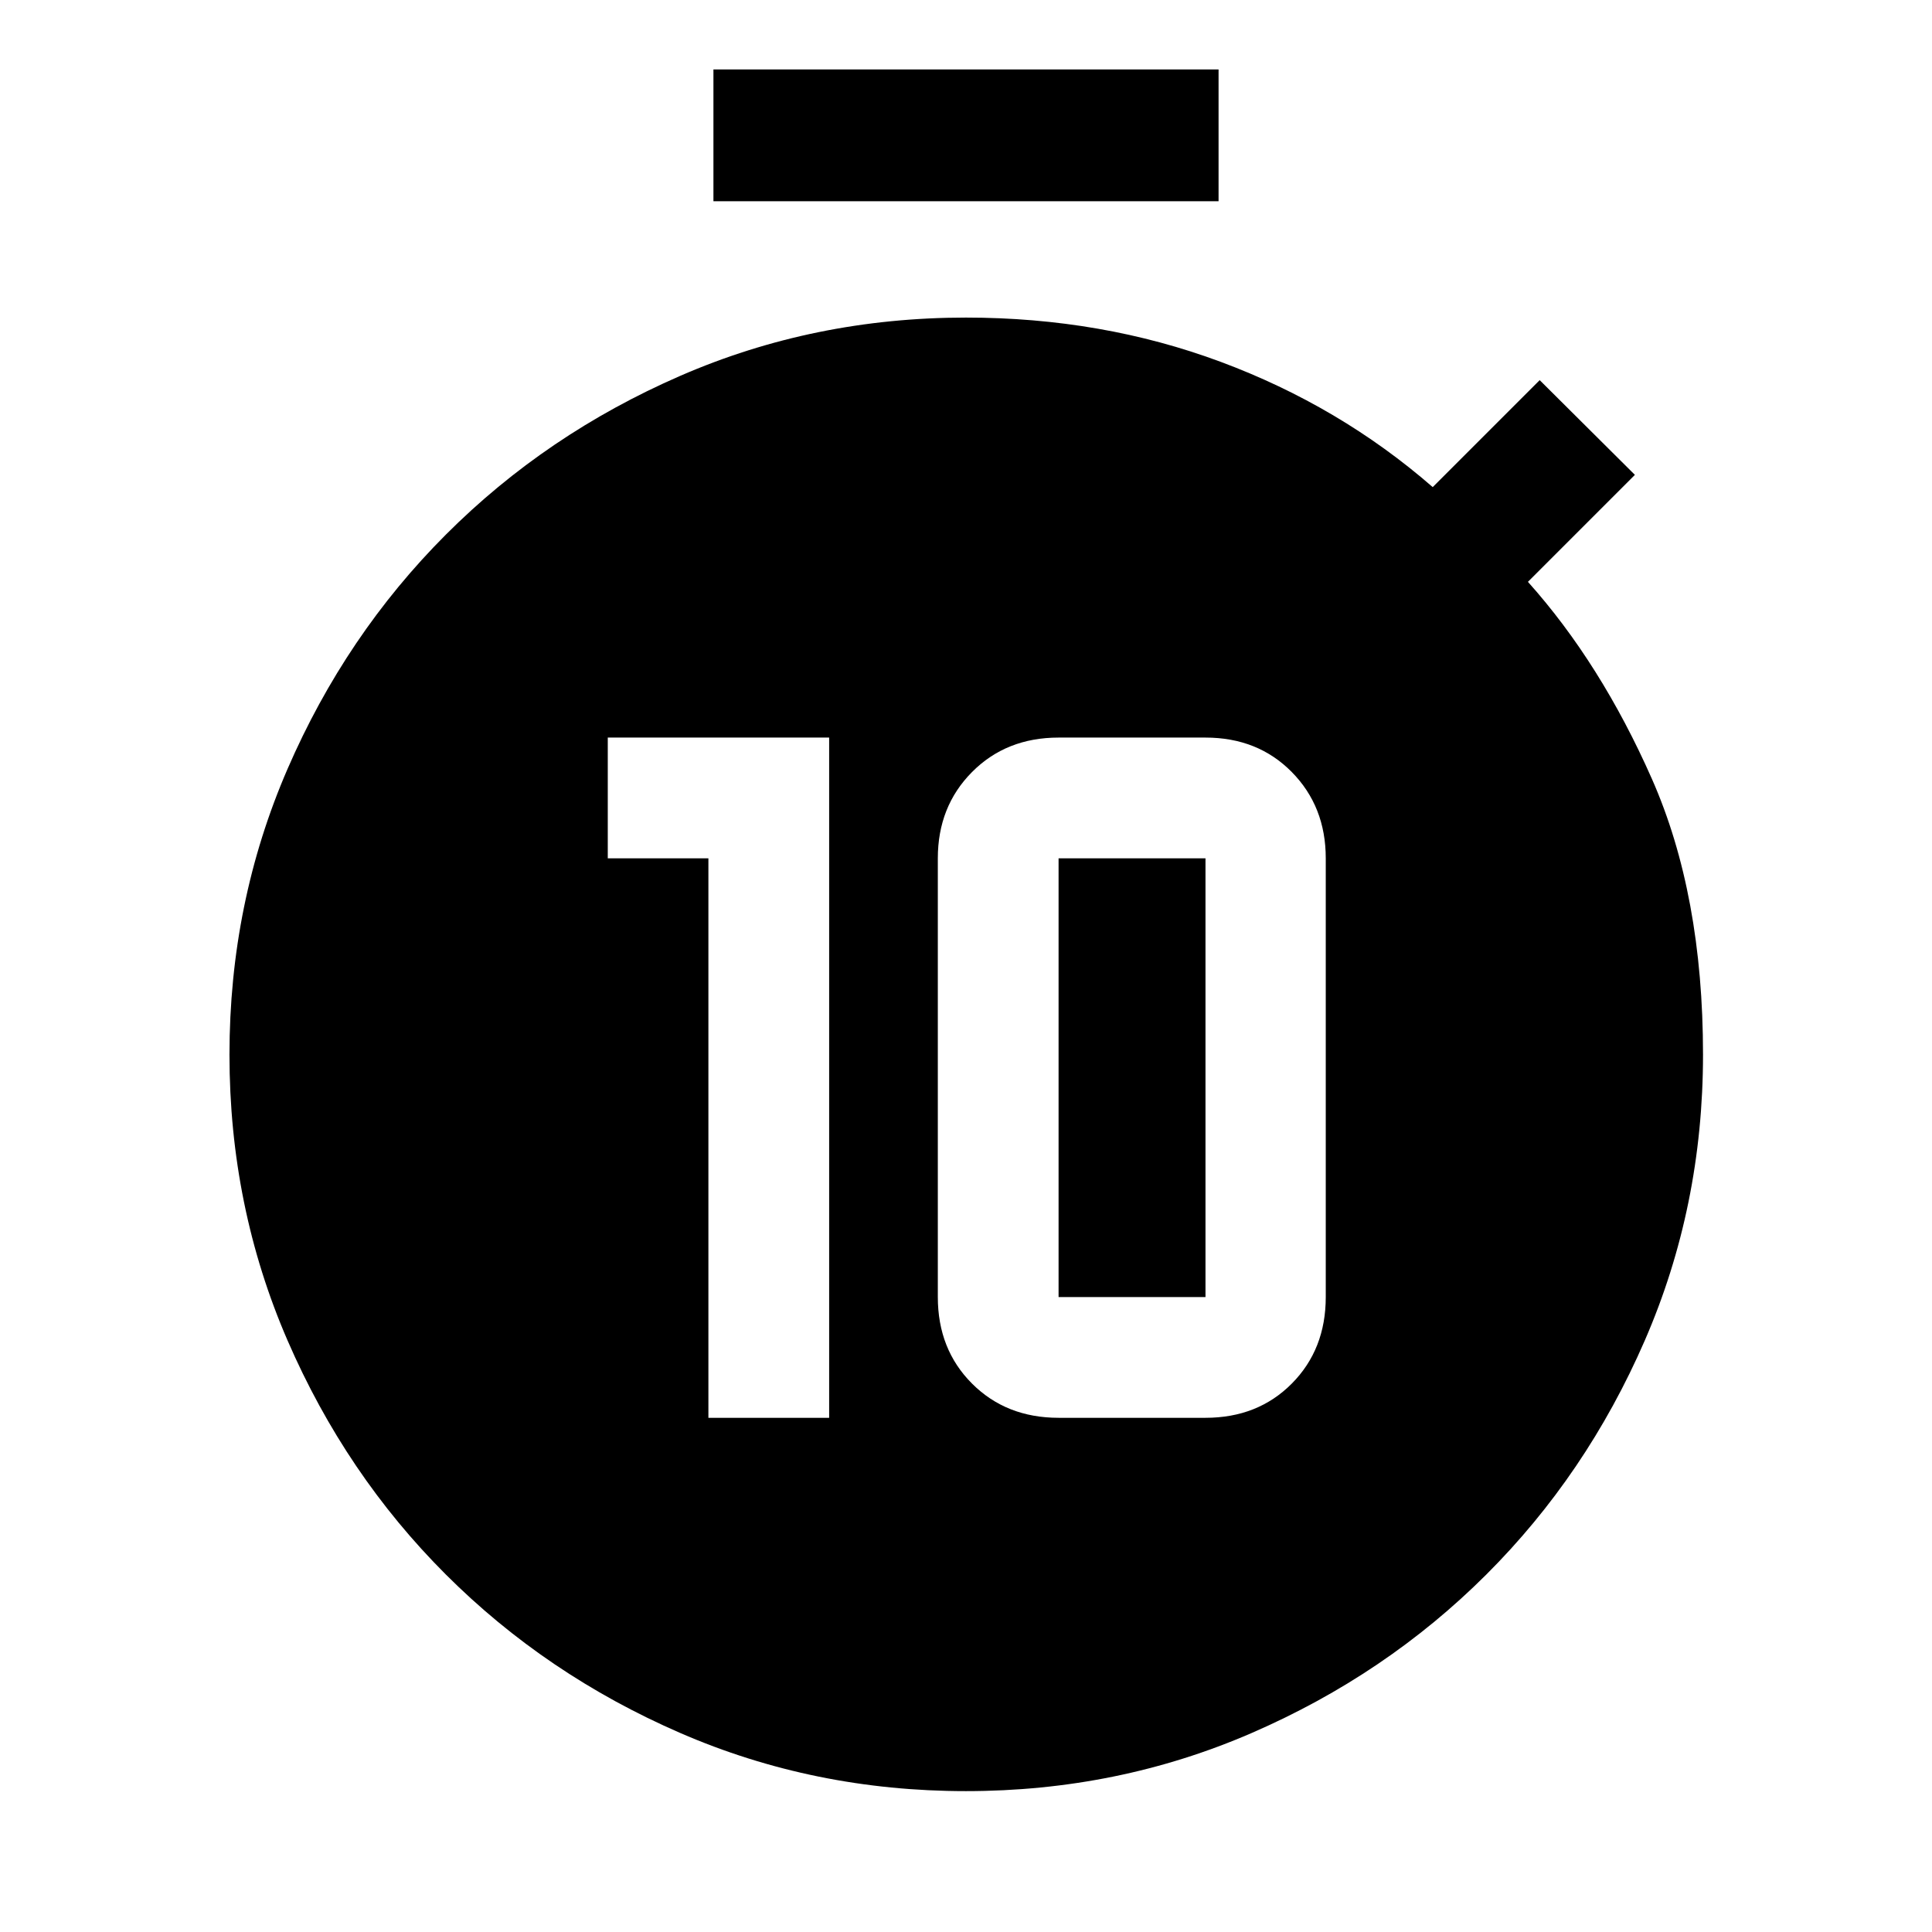 <svg xmlns="http://www.w3.org/2000/svg" width="48" height="48" viewBox="0 -960 960 960"><path d="M352-255.5h60v-338H302v60h50v278Zm174 0h73q26 0 42.88-17 16.881-17 16.881-43v-218q0-25.761-16.881-42.88Q625-593.5 599-593.5h-73q-26 0-43 17.12-17 17.119-17 42.88v218q0 26 17 43t43 17Zm0-60v-218h73v218h-73ZM354.5-860v-65.5h251v65.5h-251ZM479.944-70q-75.49 0-142.053-28.94-66.562-28.939-116.357-78.695-49.795-49.756-78.654-116.298-28.858-66.542-28.858-142.011t28.88-142.034q28.88-66.565 78.675-116.404 49.795-49.838 116.357-78.826Q404.496-802.196 480-802.196q67.478 0 126.576 22t105.337 62.239l53.152-53.152 47.305 47.066-53.152 53.152q36.239 40.478 61.619 97.956 25.381 57.479 25.381 136.957 0 75.52-28.955 142.106-28.955 66.587-78.784 116.31Q688.65-127.84 622.043-98.92 555.435-70 479.944-70Z"/></svg>